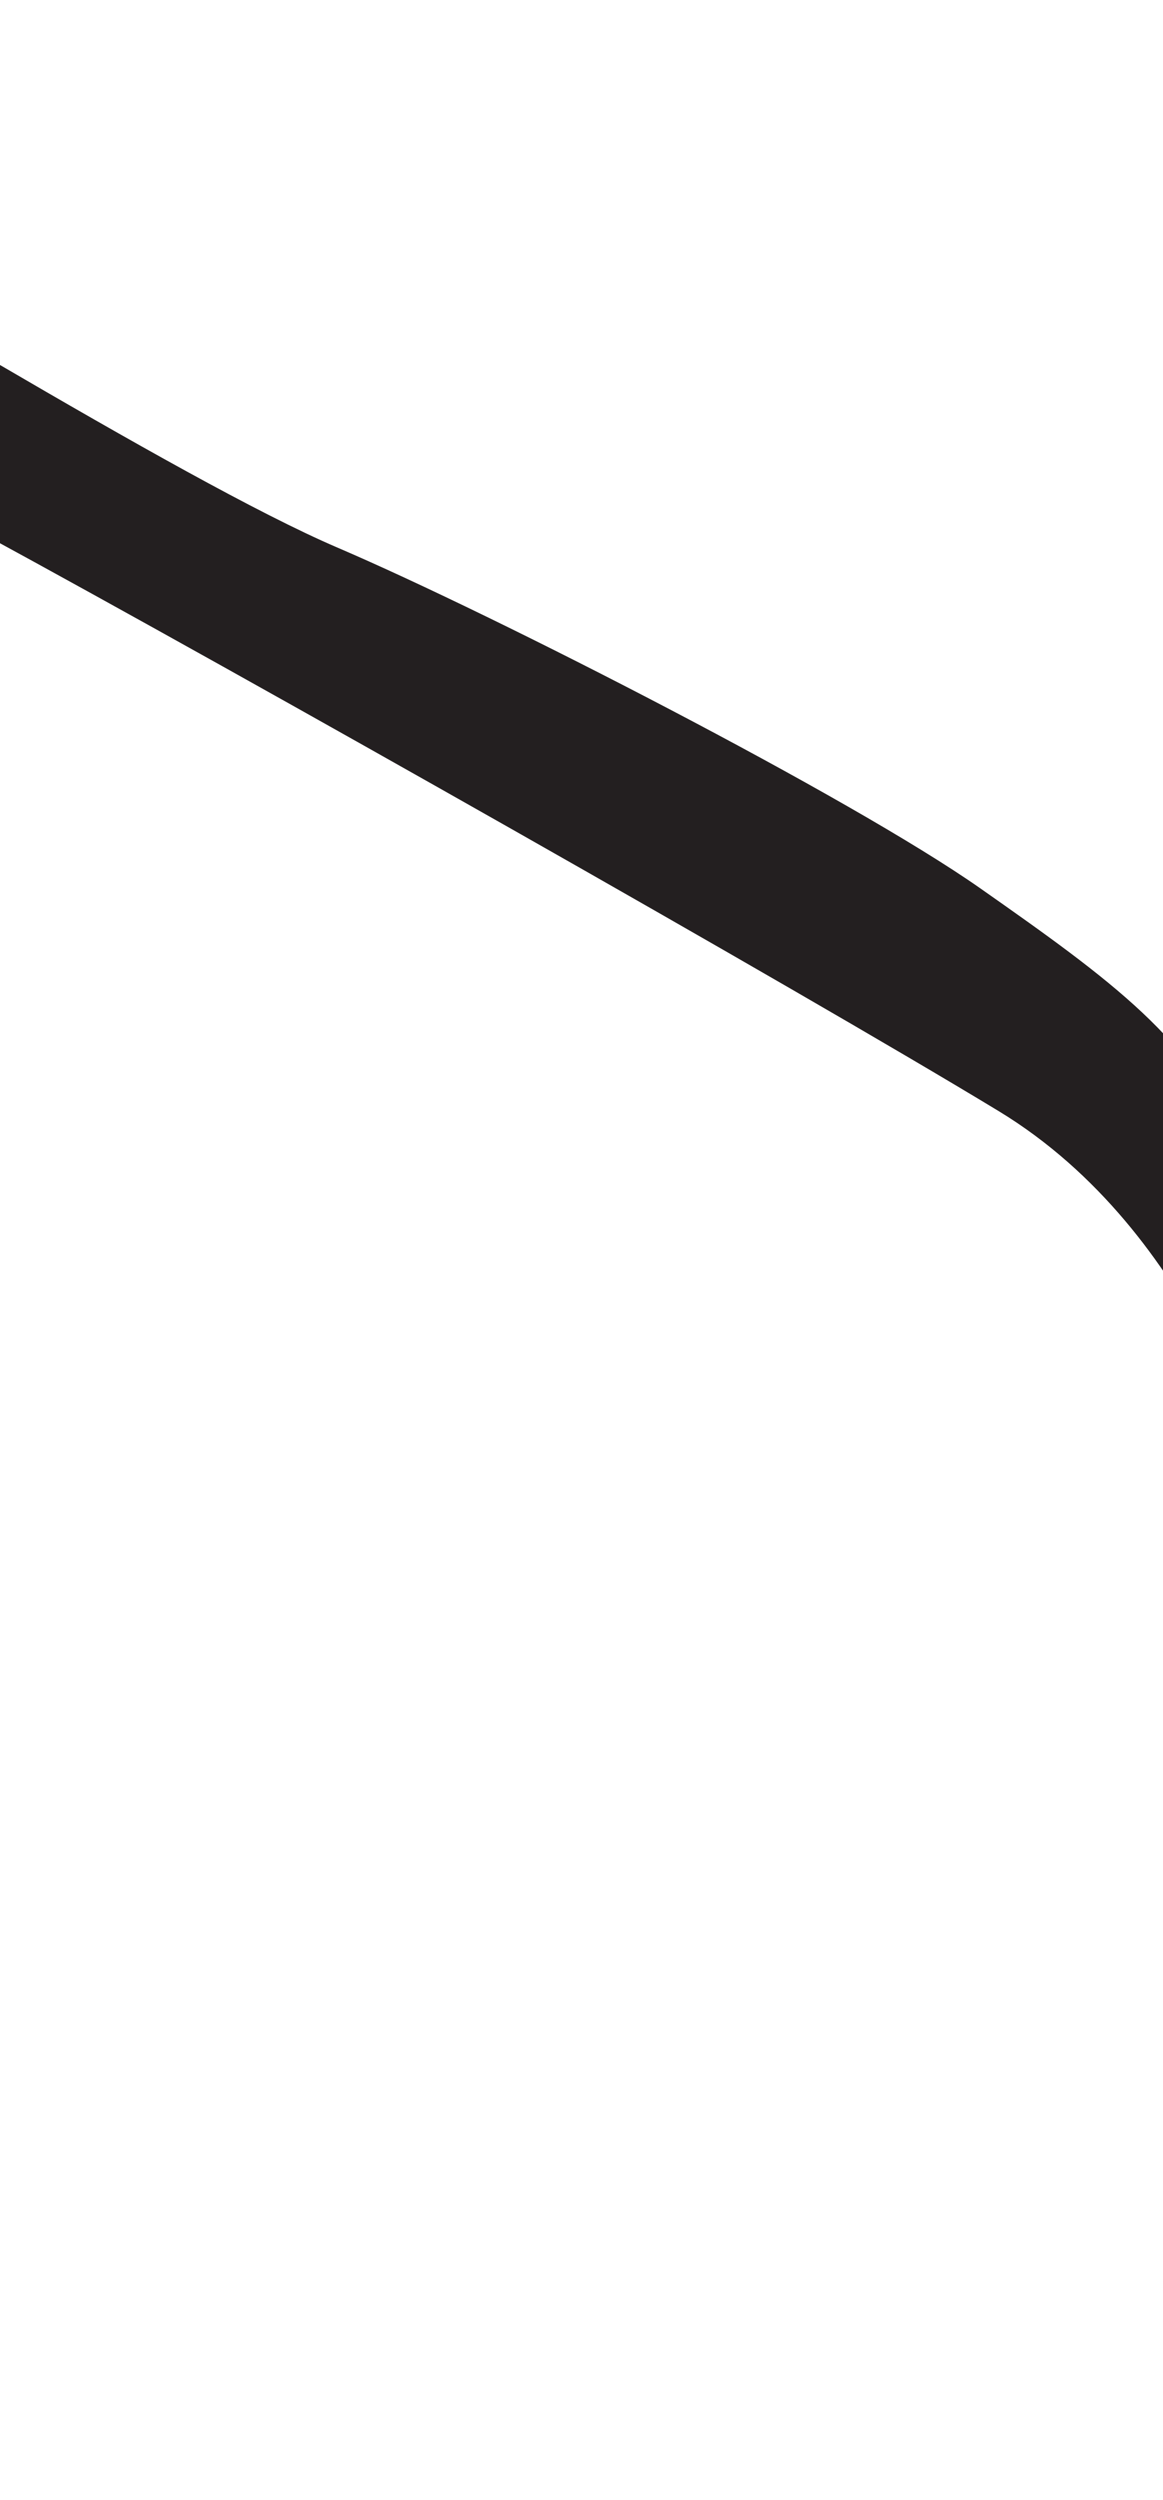 <?xml version="1.0" encoding="utf-8"?>
<!-- Generator: Adobe Illustrator 16.0.0, SVG Export Plug-In . SVG Version: 6.00 Build 0)  -->
<!DOCTYPE svg PUBLIC "-//W3C//DTD SVG 1.1//EN" "http://www.w3.org/Graphics/SVG/1.1/DTD/svg11.dtd">
<svg version="1.1" id="Layer_1" xmlns="http://www.w3.org/2000/svg" xmlns:xlink="http://www.w3.org/1999/xlink" x="0px" y="0px"
	 width="249.105px" height="535.475px" viewBox="0 0 249.105 535.475" enable-background="new 0 0 249.105 535.475"
	 xml:space="preserve">
<path fill="#231F20" d="M-94.65,4.387c0,0-11.681,13.625,21.896,31.629c33.576,18.005,110.945,66.665,145.007,81.263
	c34.063,14.599,109.973,53.524,137.711,72.99c27.734,19.466,46.711,33.088,54.496,55.474c7.787,22.382,5.842,71.529,5.842,71.529
	s-13.139-53.04-56.447-79.316C170.549,211.681,51.817,144.529-3.656,114.361C-59.129,84.191-118.495,67.647-94.65,4.387z"/>
</svg>

